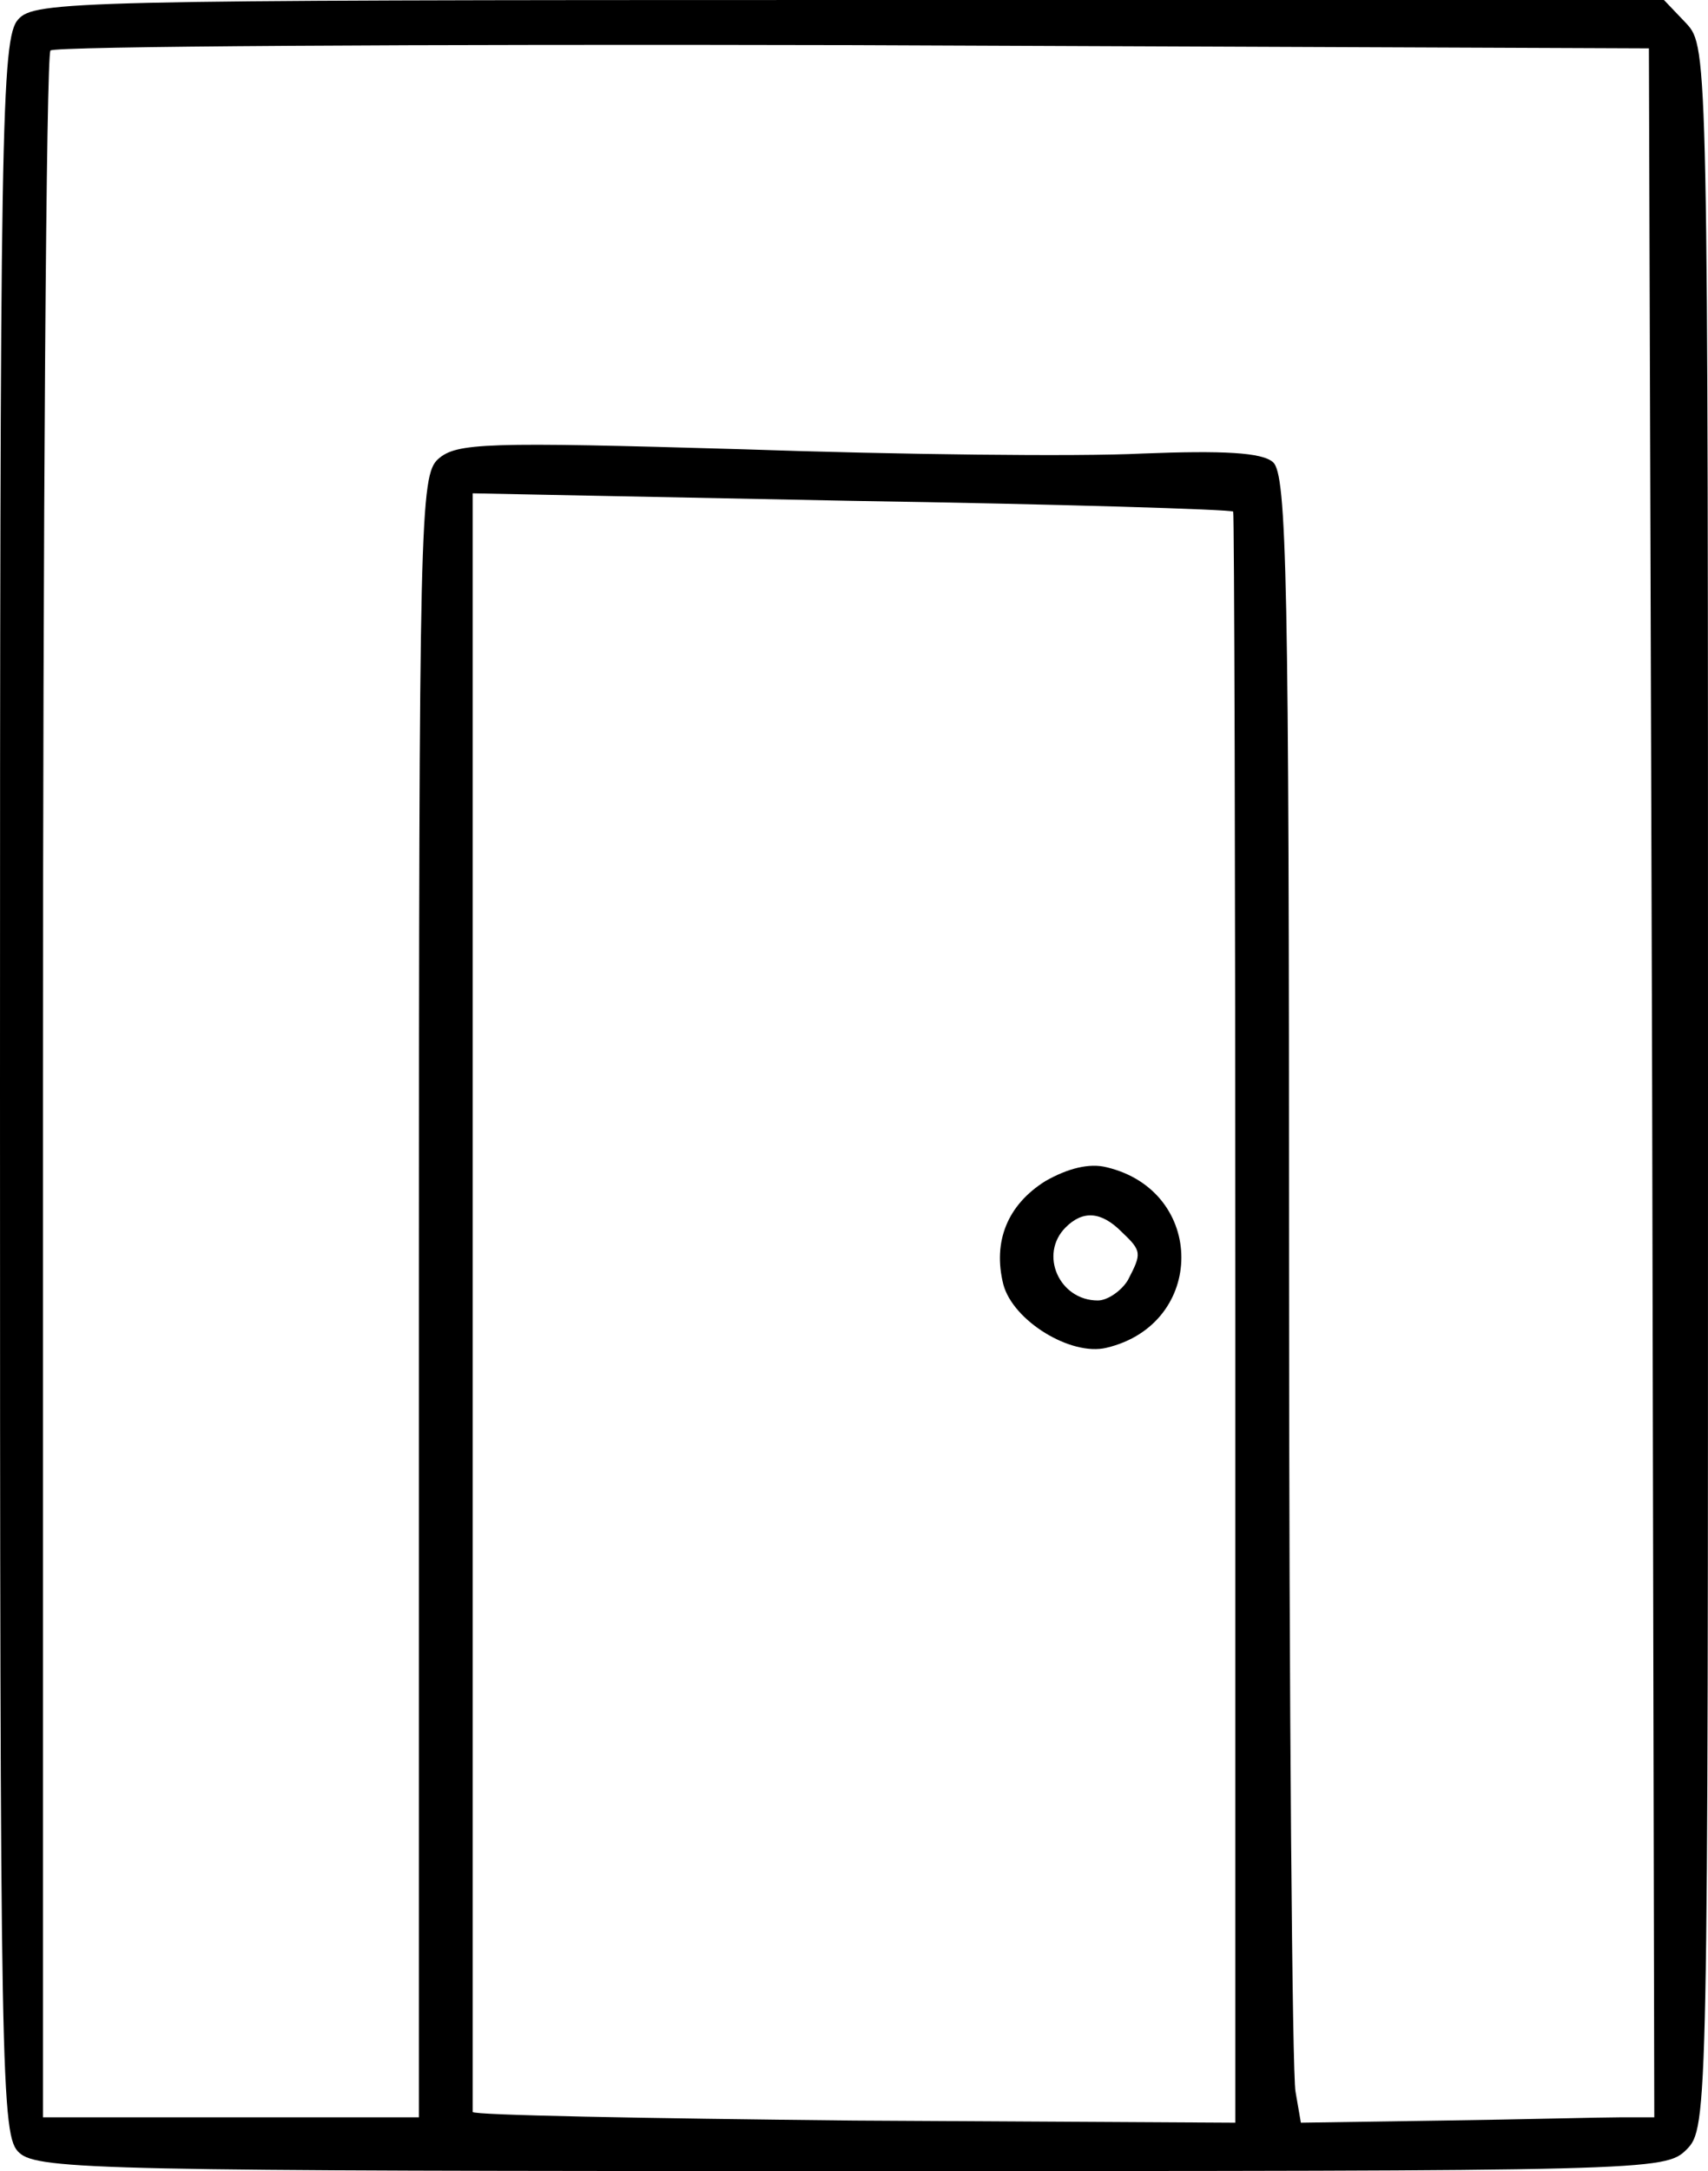 <?xml version="1.0" standalone="no"?>
<!DOCTYPE svg PUBLIC "-//W3C//DTD SVG 20010904//EN"
 "http://www.w3.org/TR/2001/REC-SVG-20010904/DTD/svg10.dtd">
<svg version="1.0" xmlns="http://www.w3.org/2000/svg"
 width="159pt" height="202pt" viewBox="0 0 159 202"
 preserveAspectRatio="xMidYMid meet">
<g transform="translate(0,202) scale(0.1,-0.1)"
fill="#000000" stroke="none">
<path d="M17 2002 c-16 -17 -17 -100 -17 -994 0 -932 1 -976 18 -991 17 -16
85 -17 775 -17 744 0 757 0 777 20 20 20 20 33 20 988 0 961 0 968 -20 990
l-21 22 -758 0 c-722 0 -759 -1 -774 -18z m1521 -990 l2 -962 -32 0 c-18 0
-92 -2 -165 -3 l-132 -2 -5 29 c-3 16 -6 360 -6 766 0 641 -2 739 -15 750 -10
9 -46 11 -122 8 -60 -3 -227 -1 -372 4 -239 7 -266 6 -283 -9 -17 -15 -18 -55
-18 -780 l0 -763 -175 0 -175 0 0 958 c0 527 3 962 7 965 3 4 340 6 747 5
l741 -3 3 -963z m-390 532 c1 -2 2 -340 2 -751 l0 -748 -355 2 c-195 2 -355 5
-355 8 0 3 0 343 0 755 l0 751 353 -7 c193 -3 353 -8 355 -10z"/>
<path d="M973 921 c-35 -22 -49 -56 -39 -96 9 -34 63 -67 96 -59 93 22 93 146
0 168 -16 4 -36 -1 -57 -13z m71 -47 c19 -18 19 -20 6 -45 -6 -10 -19 -19 -28
-19 -36 0 -55 43 -30 68 16 16 33 15 52 -4z"/>
</g>
</svg>
